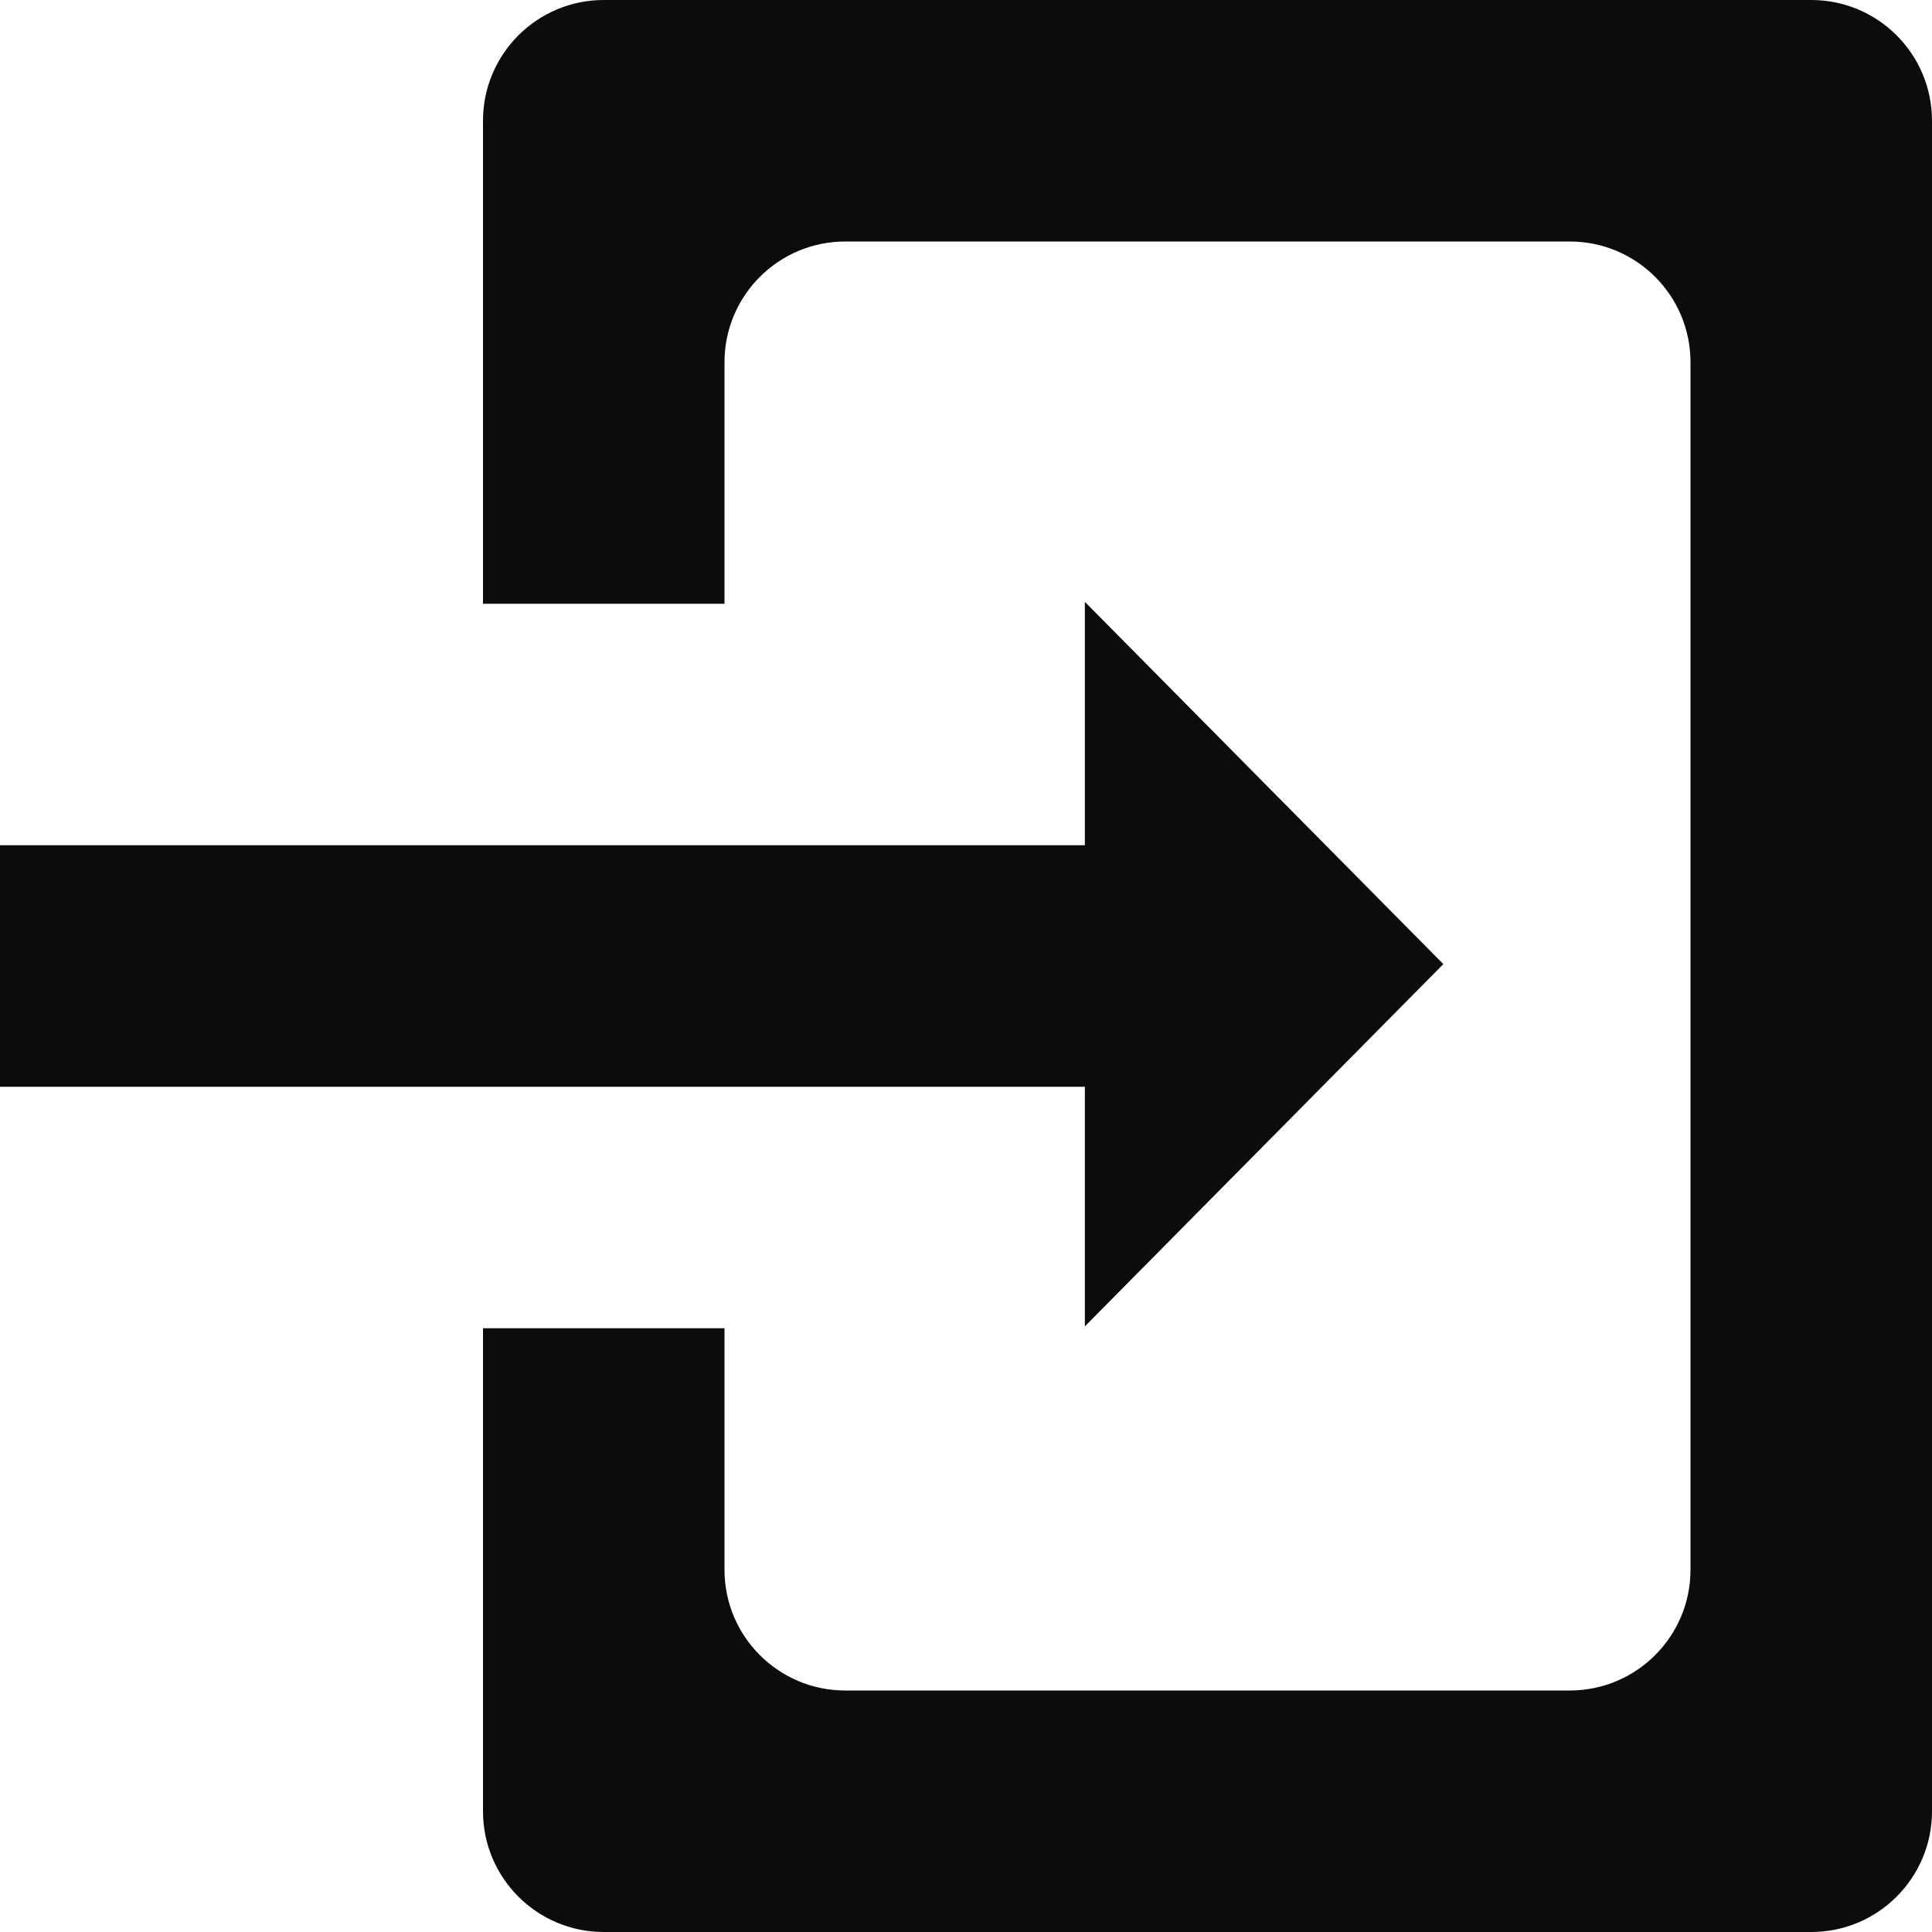 <?xml version="1.0" encoding="UTF-8" standalone="no"?>
<svg width="512px" height="512px" viewBox="0 0 512 512" version="1.1" xmlns="http://www.w3.org/2000/svg" xmlns:xlink="http://www.w3.org/1999/xlink" xmlns:sketch="http://www.bohemiancoding.com/sketch/ns">
    <!-- Generator: Sketch 3.2 (9961) - http://www.bohemiancoding.com/sketch -->
    <title>source</title>
    <desc>Created with Sketch.</desc>
    <defs></defs>
    <g id="Page-1" stroke="none" stroke-width="1" fill="none" fill-rule="evenodd" sketch:type="MSPage">
        <g id="source" sketch:type="MSArtboardGroup" fill="#0B0C0C">
            <path d="M224.5,224 L224.5,159.5 L129.5,255.5 L224.5,351.5 L224.5,288 L512,288 L512,224 L224.5,224 Z M384,352 L384,479.996 C384,497.671 369.675,512 352.003,512 L31.997,512 C14.324,512 5.68434189e-14,497.671 5.68434189e-14,479.996 L0,32.004 C0,14.329 14.326,-2.85939591e-15 31.997,-3.94143259e-15 L352.003,-2.35361488e-14 C369.677,-2.46183691e-14 384,14.329 384,32.004 L384,160 L320,160 L320,95.997 C320,78.326 305.665,64 287.998,64 L96.002,64 C78.328,64 64,78.324 64,95.997 L64,416.003 C64,433.674 78.335,448 96.002,448 L287.998,448 C305.672,448 320,433.677 320,416.003 L320,352 L384,352 L384,352 Z" id="source-icon" sketch:type="MSShapeGroup" transform="translate(256, 256) scale(-1, 1) translate(-256, -256) "></path>
        </g>
    </g>
</svg>
